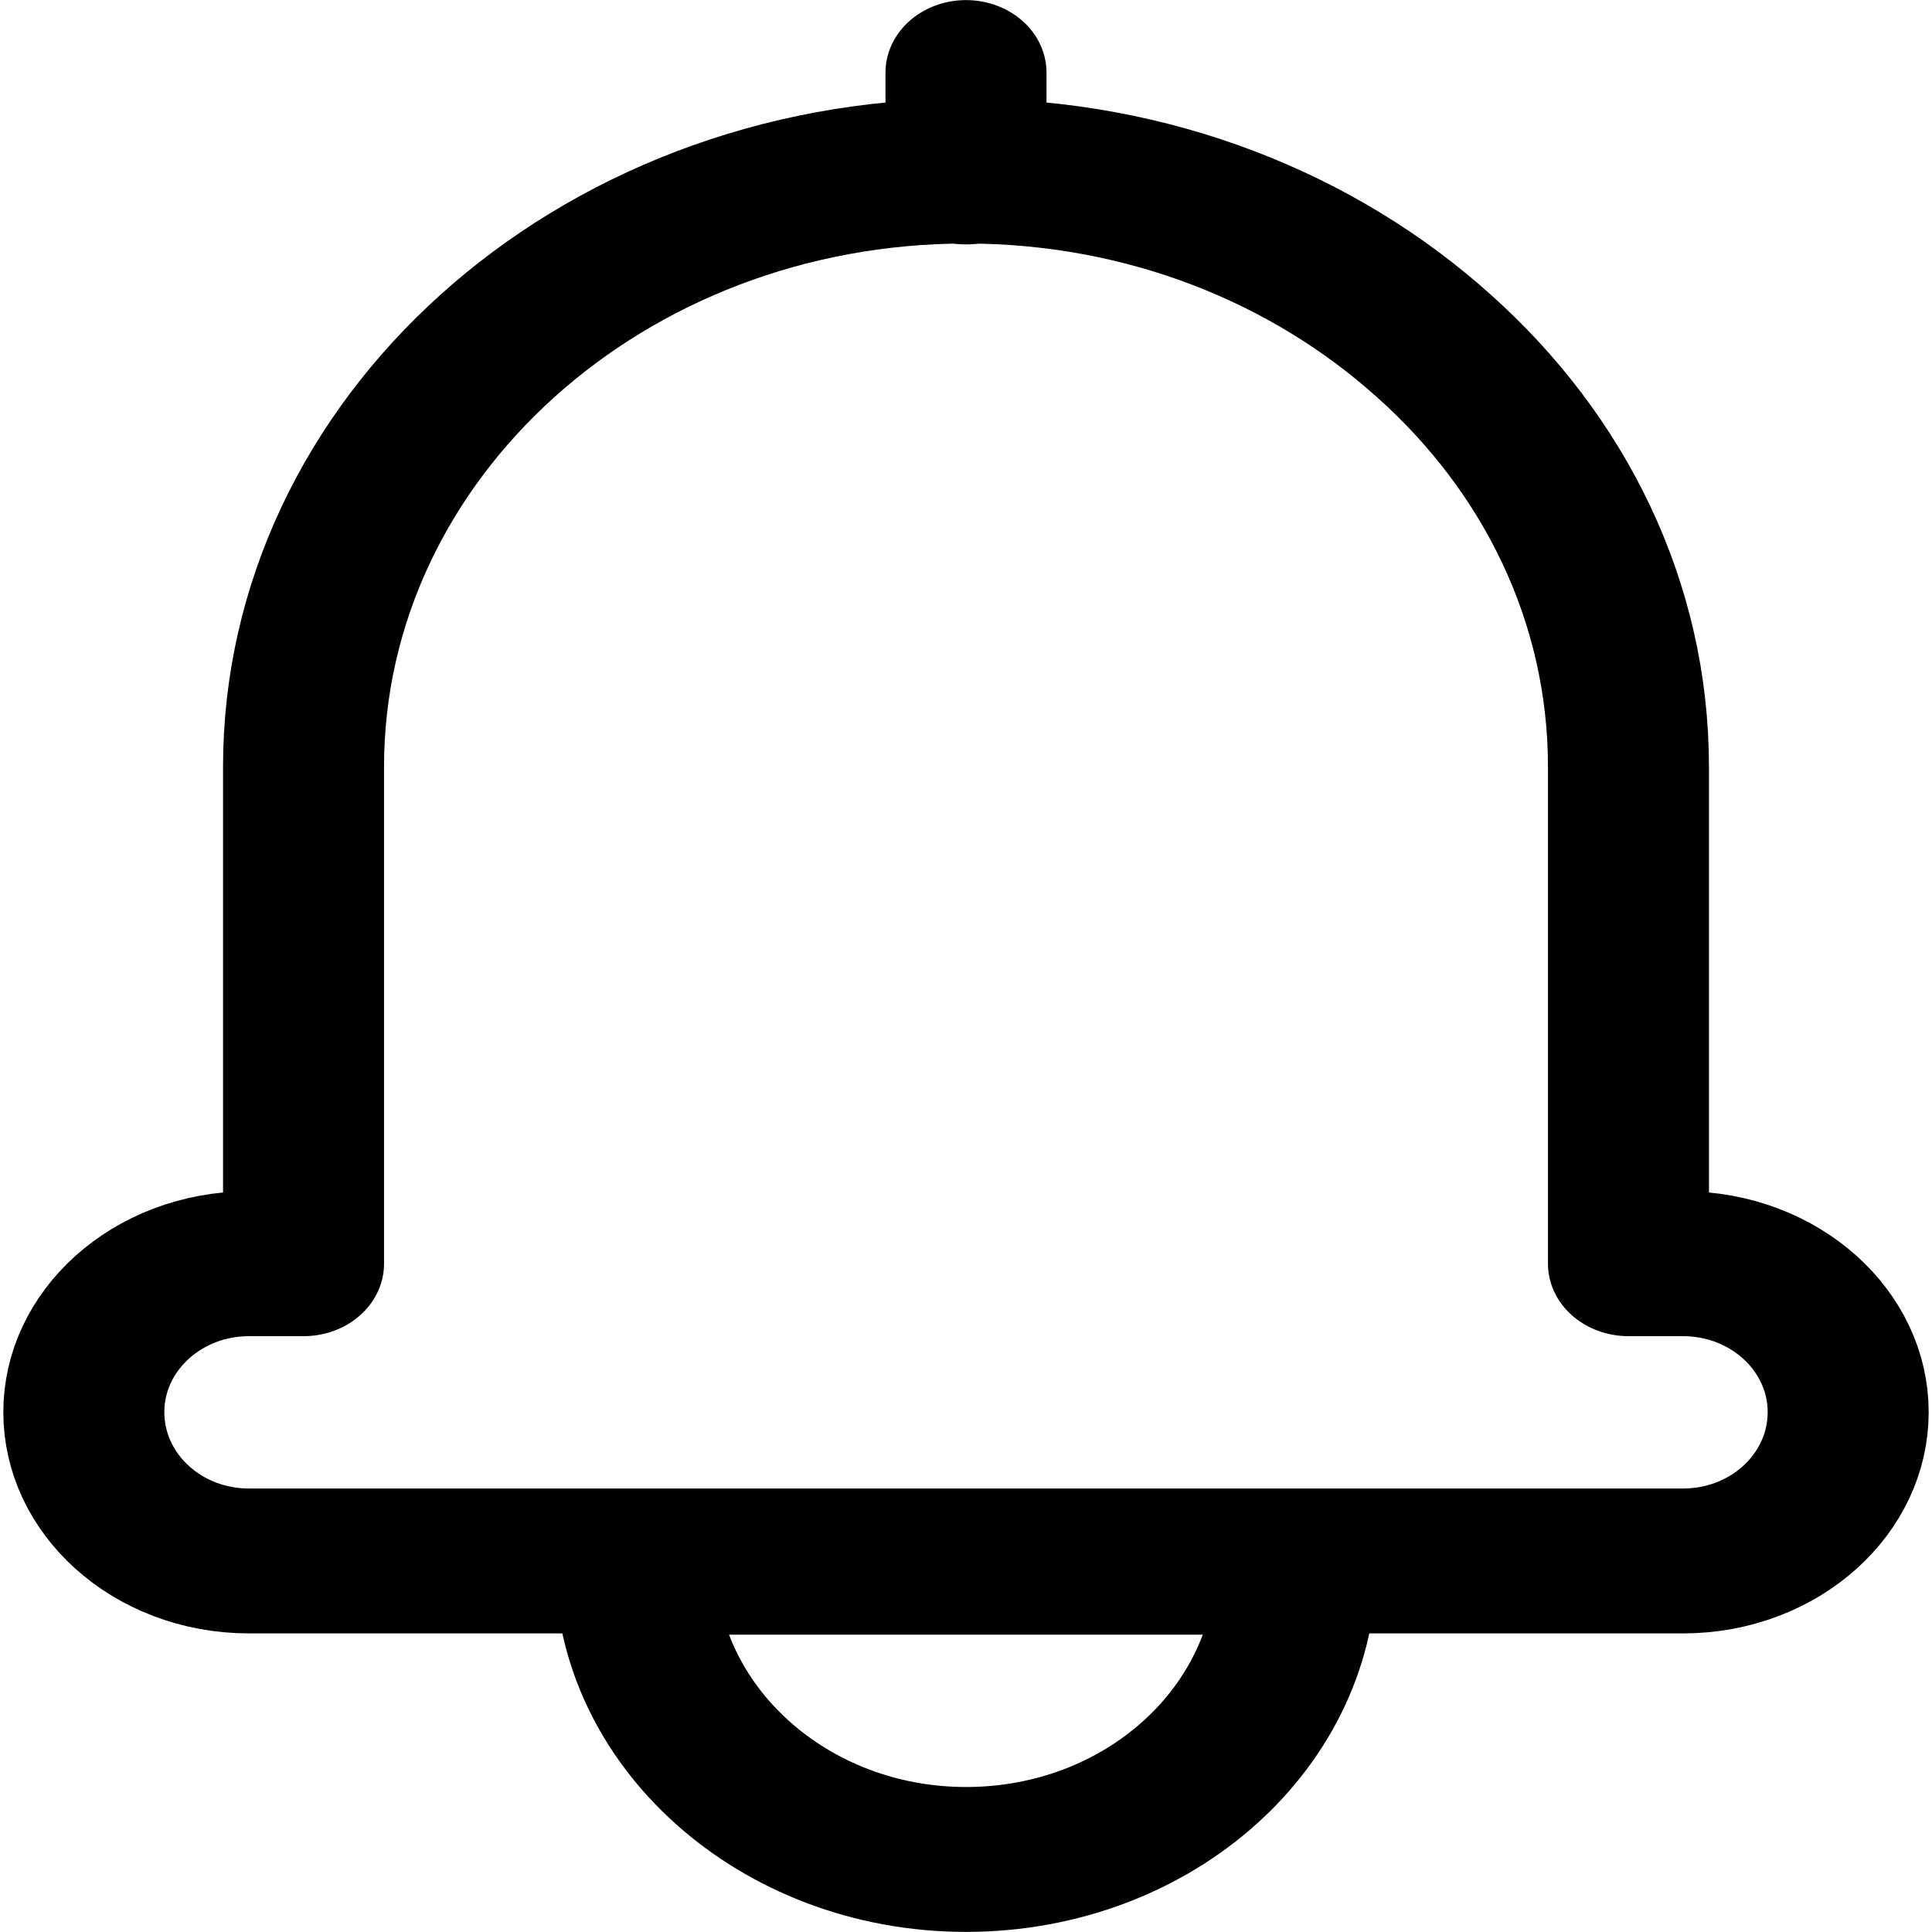 <?xml version="1.0" encoding="UTF-8"?>
<svg xmlns="http://www.w3.org/2000/svg" xmlns:xlink="http://www.w3.org/1999/xlink" width="18px" height="18px" viewBox="0 0 18 18" version="1.1">
<g id="surface1">
<path style="fill:none;stroke-width:1.5;stroke-linecap:round;stroke-linejoin:round;stroke:rgb(0%,0%,0%);stroke-opacity:1;stroke-miterlimit:4;" d="M 17.219 14.618 C 17.219 15.469 16.531 16.159 15.68 16.159 L 2.32 16.159 C 1.469 16.159 0.781 15.469 0.781 14.618 C 0.781 13.772 1.469 13.082 2.32 13.082 L 2.828 13.082 L 2.828 7.938 C 2.828 4.54 5.59 1.771 9 1.771 C 10.699 1.771 12.238 2.461 13.359 3.581 C 14.48 4.692 15.172 6.228 15.172 7.938 L 15.172 13.082 L 15.68 13.082 C 16.531 13.082 17.219 13.772 17.219 14.618 Z M 17.219 14.618 " transform="matrix(1,0,0,0.9,0,0)"/>
<path style="fill:none;stroke-width:1.5;stroke-linecap:round;stroke-linejoin:round;stroke:rgb(0%,0%,0%);stroke-opacity:1;stroke-miterlimit:4;" d="M 9 1.78 L 9 0.751 " transform="matrix(1,0,0,0.9,0,0)"/>
<path style="fill:none;stroke-width:1.5;stroke-linecap:round;stroke-linejoin:round;stroke:rgb(0%,0%,0%);stroke-opacity:1;stroke-miterlimit:4;" d="M 12.078 16.172 C 12.078 17.882 10.699 19.249 9 19.249 C 7.301 19.249 5.918 17.869 5.918 16.172 Z M 12.078 16.172 " transform="matrix(1,0,0,0.9,0,0)"/>
</g>
</svg>
